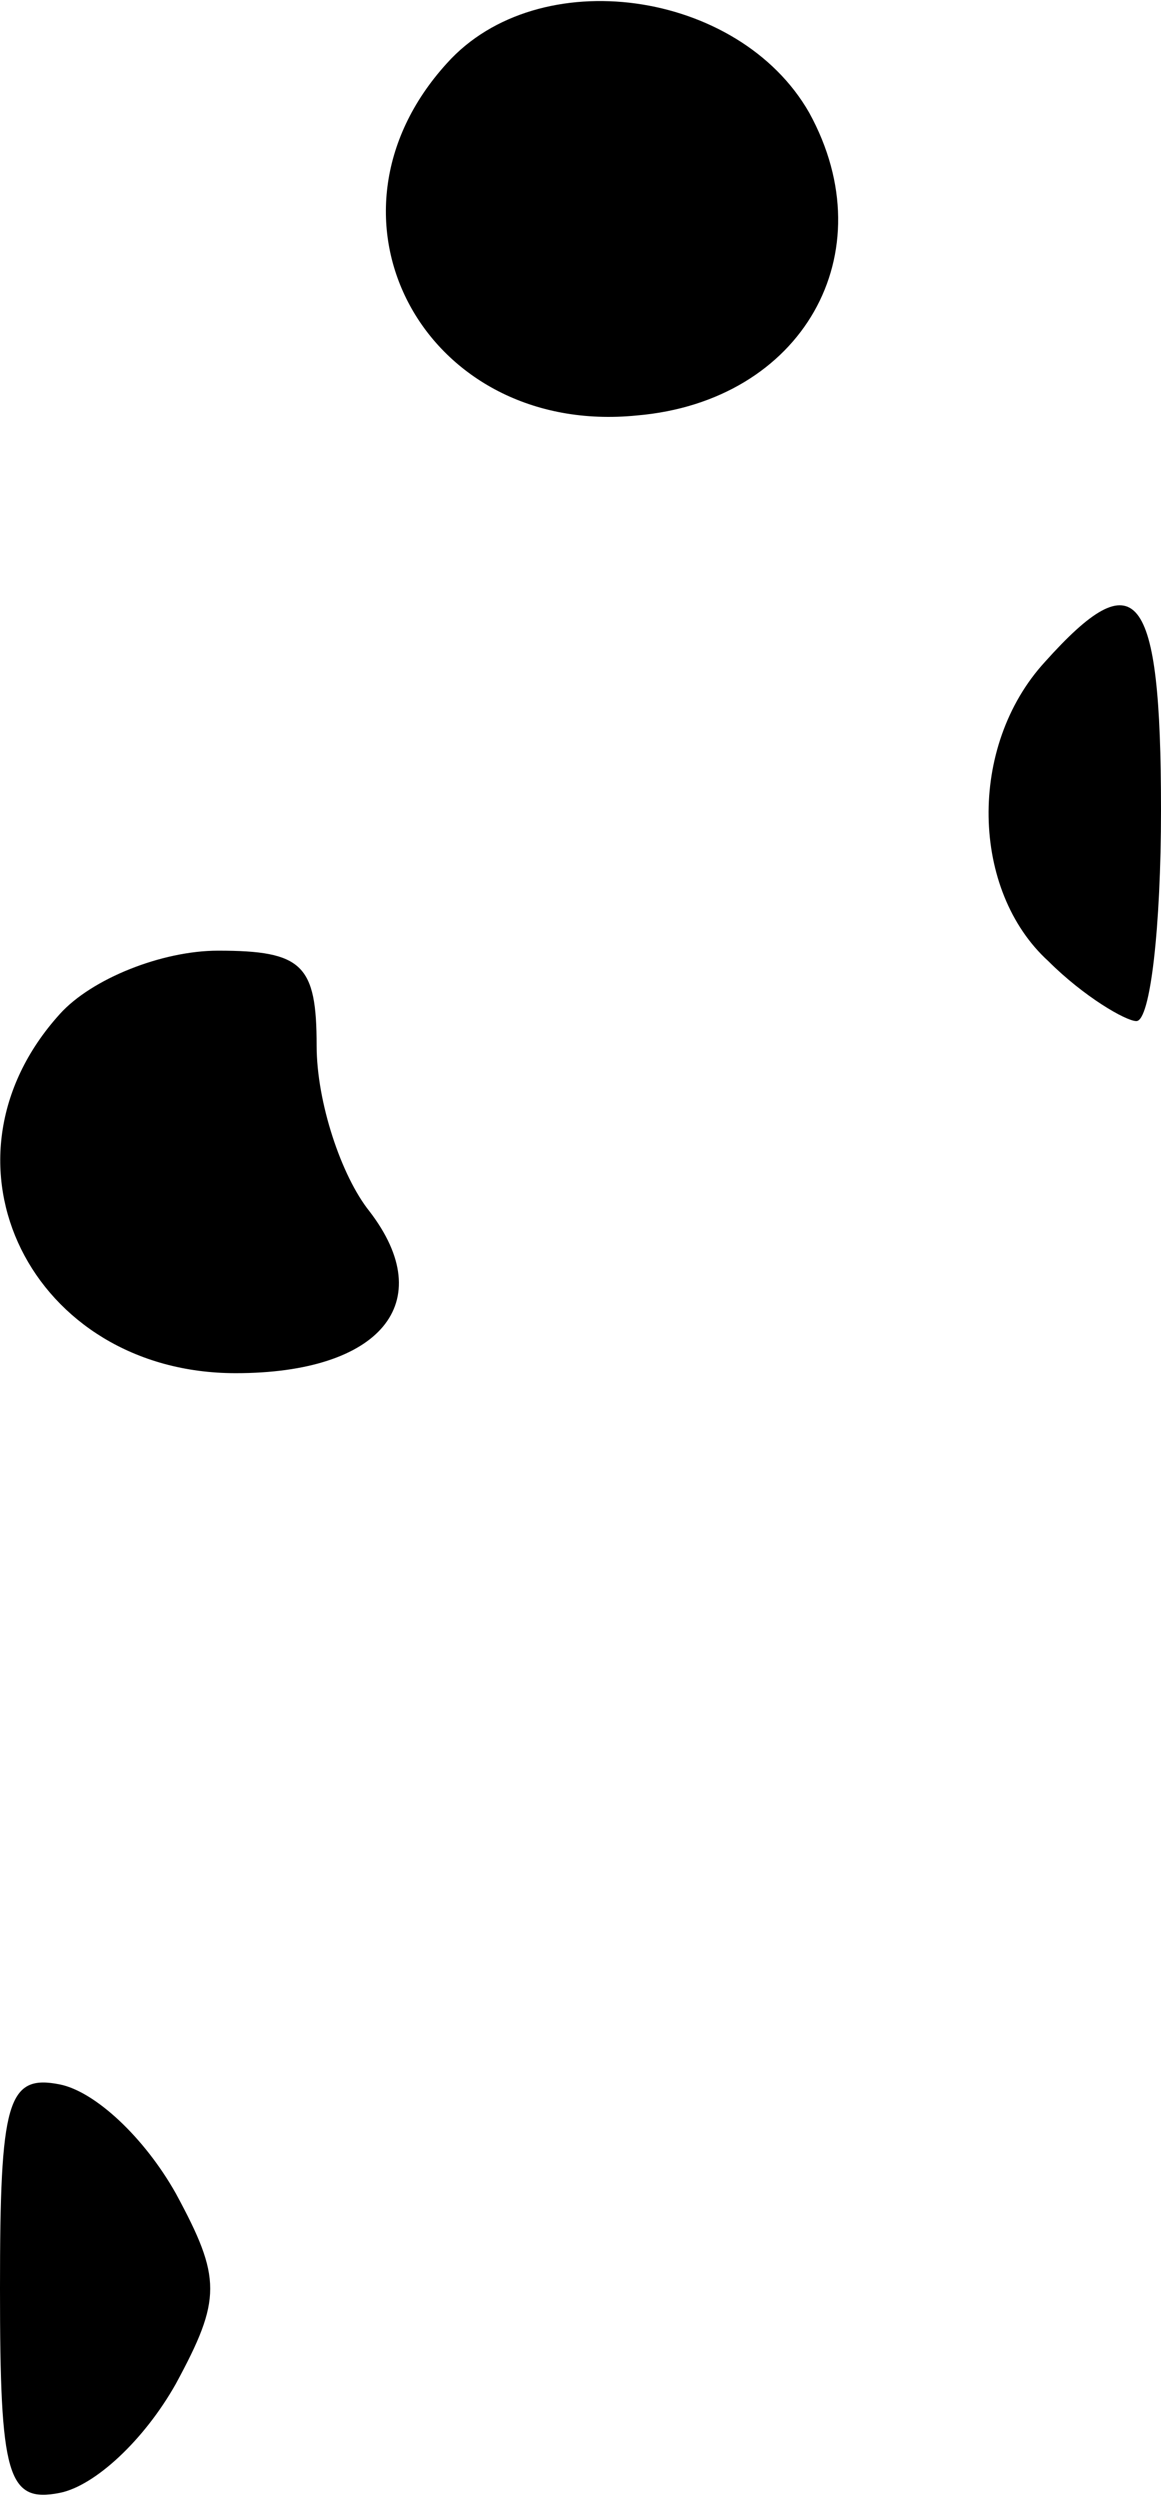 <?xml version="1.0" standalone="no"?>
<!DOCTYPE svg PUBLIC "-//W3C//DTD SVG 20010904//EN"
 "http://www.w3.org/TR/2001/REC-SVG-20010904/DTD/svg10.dtd">
<svg version="1.0" xmlns="http://www.w3.org/2000/svg"
 width="33pt" height="71pt" viewBox="0 0 33 71"
 preserveAspectRatio="xMidYMid meet">
<g transform="translate(0,71) scale(0.1,-0.1)"
fill="#000000" stroke="none">
<path fill="#000000" stroke="none" d="M127 692 c-40 -44 -6 -106 54 -100 47
4 71 46 49 86 -20 35 -77 43 -103 14z"/>
<path fill="#000000" stroke="none" d="M297 522 c-22 -24 -21 -65 1 -85 10
-10 22 -17 25 -17 4 0 7 27 7 60 0 63 -7 71 -33 42z"/>
<path fill="#000000" stroke="none" d="M17 422 c-38 -42 -8 -102 50 -102 41 0
58 20 38 46 -8 10 -15 31 -15 47 0 23 -4 27 -28 27 -16 0 -36 -8 -45 -18z"/>
<path fill="#000000" stroke="none" d="M0 60 c0 -53 2 -61 17 -58 10 2 24 15
33 31 13 24 13 30 0 54 -9 16 -23 29 -33 31 -15 3 -17 -5 -17 -58z"/>
</g>
</svg>

